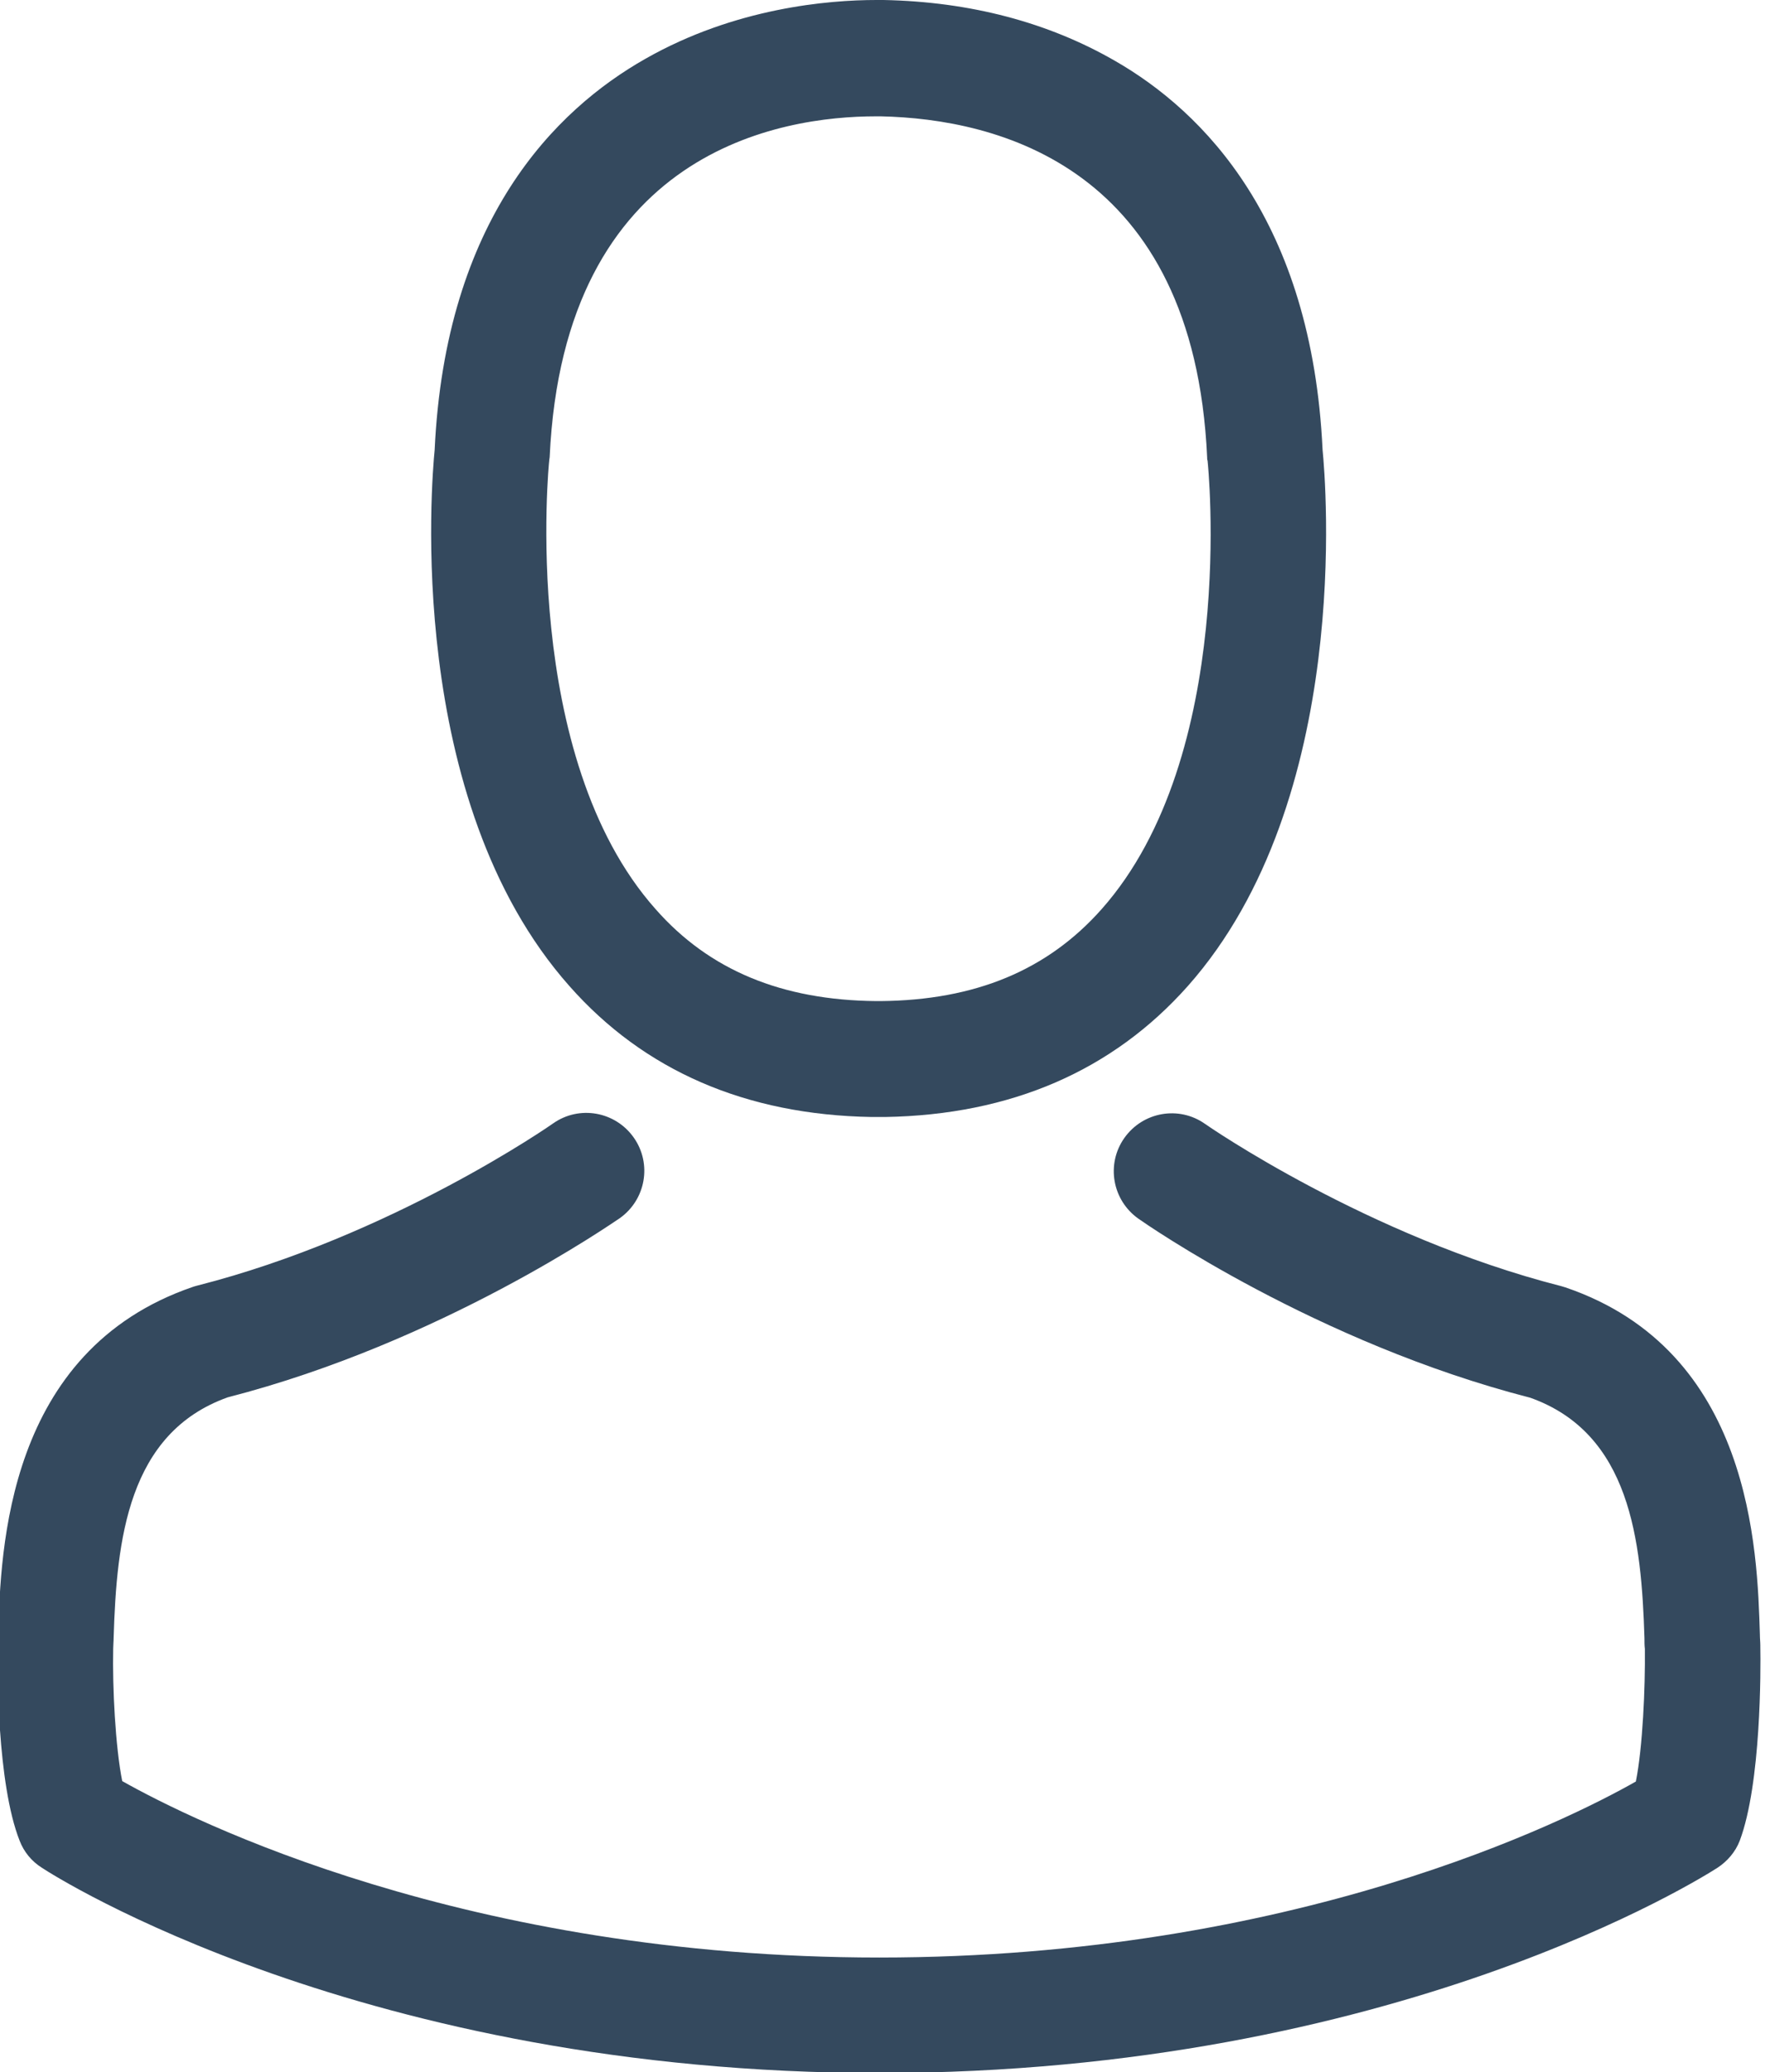 <?xml version="1.0" encoding="utf-8"?>
<!-- Generator: Adobe Illustrator 17.0.0, SVG Export Plug-In . SVG Version: 6.00 Build 0)  -->
<!DOCTYPE svg PUBLIC "-//W3C//DTD SVG 1.1//EN" "http://www.w3.org/Graphics/SVG/1.1/DTD/svg11.dtd">
<svg version="1.1" id="Capa_1" xmlns="http://www.w3.org/2000/svg" xmlns:xlink="http://www.w3.org/1999/xlink" x="0px" y="0px"
	 width="511px" height="599.731px" viewBox="45.5 233 511 599.731" enable-background="new 45.5 233 511 599.731"
	 xml:space="preserve">
<g>
	<path fill="#34495E" d="M297.826,556.297c0.621,0,1.242,0,1.988,0c0.248,0,0.497,0,0.745,0c0.373,0,0.87,0,1.242,0
		c36.405-0.621,65.852-13.419,87.596-37.896c47.836-53.924,39.884-146.366,39.014-155.187
		c-3.106-66.225-34.417-97.909-60.261-112.694c-19.259-11.058-41.748-17.022-66.846-17.519h-0.87c-0.124,0-0.373,0-0.497,0h-0.745
		c-13.792,0-40.878,2.237-66.846,17.022c-26.092,14.786-57.9,46.469-61.006,113.191c-0.87,8.822-8.822,101.263,39.014,155.187
		C231.974,542.878,261.421,555.676,297.826,556.297z M204.514,366.32c0-0.373,0.124-0.745,0.124-0.994
		c4.1-89.087,67.343-98.654,94.429-98.654h0.497c0.249,0,0.621,0,0.994,0c33.547,0.745,90.578,14.413,94.43,98.654
		c0,0.373,0,0.745,0.124,0.994c0.124,0.87,8.822,85.359-30.69,129.841c-15.655,17.643-36.529,26.341-63.988,26.589
		c-0.248,0-0.373,0-0.621,0c-0.249,0-0.373,0-0.621,0c-27.335-0.249-48.333-8.946-63.864-26.589
		C195.941,451.927,204.39,367.065,204.514,366.32z"/>
	<path fill="#34495E" d="M555.146,709.62c0-0.124,0-0.249,0-0.373c0-0.994-0.124-1.988-0.124-3.106
		c-0.745-24.601-2.361-82.129-56.285-100.518c-0.373-0.124-0.87-0.249-1.242-0.373c-56.036-14.289-102.63-46.594-103.127-46.966
		c-7.579-5.343-18.016-3.479-23.359,4.1c-5.343,7.579-3.479,18.016,4.1,23.359c2.112,1.491,51.563,35.908,113.44,51.812
		c28.95,10.313,32.181,41.251,33.05,69.58c0,1.118,0,2.112,0.124,3.106c0.124,11.182-0.621,28.453-2.609,38.393
		c-20.128,11.431-99.027,50.942-219.052,50.942c-119.528,0-198.923-39.635-219.176-51.066c-1.988-9.94-2.858-27.211-2.609-38.393
		c0-0.994,0.124-1.988,0.124-3.106c0.87-28.329,4.1-59.267,33.05-69.58c61.876-15.904,111.327-50.445,113.44-51.812
		c7.579-5.343,9.443-15.78,4.1-23.359c-5.343-7.579-15.78-9.443-23.359-4.1c-0.497,0.373-46.842,32.678-103.127,46.966
		c-0.497,0.124-0.87,0.249-1.242,0.373c-53.924,18.513-55.539,76.041-56.285,100.518c0,1.118,0,2.112-0.124,3.106
		c0,0.124,0,0.249,0,0.373c-0.124,6.461-0.249,39.636,6.337,56.285c1.242,3.23,3.479,5.964,6.461,7.828
		C61.379,776.094,150.714,833,300.186,833s238.807-57.03,242.535-59.391c2.858-1.864,5.219-4.597,6.461-7.828
		C555.394,749.256,555.27,716.081,555.146,709.62z"/>
</g>
</svg>
